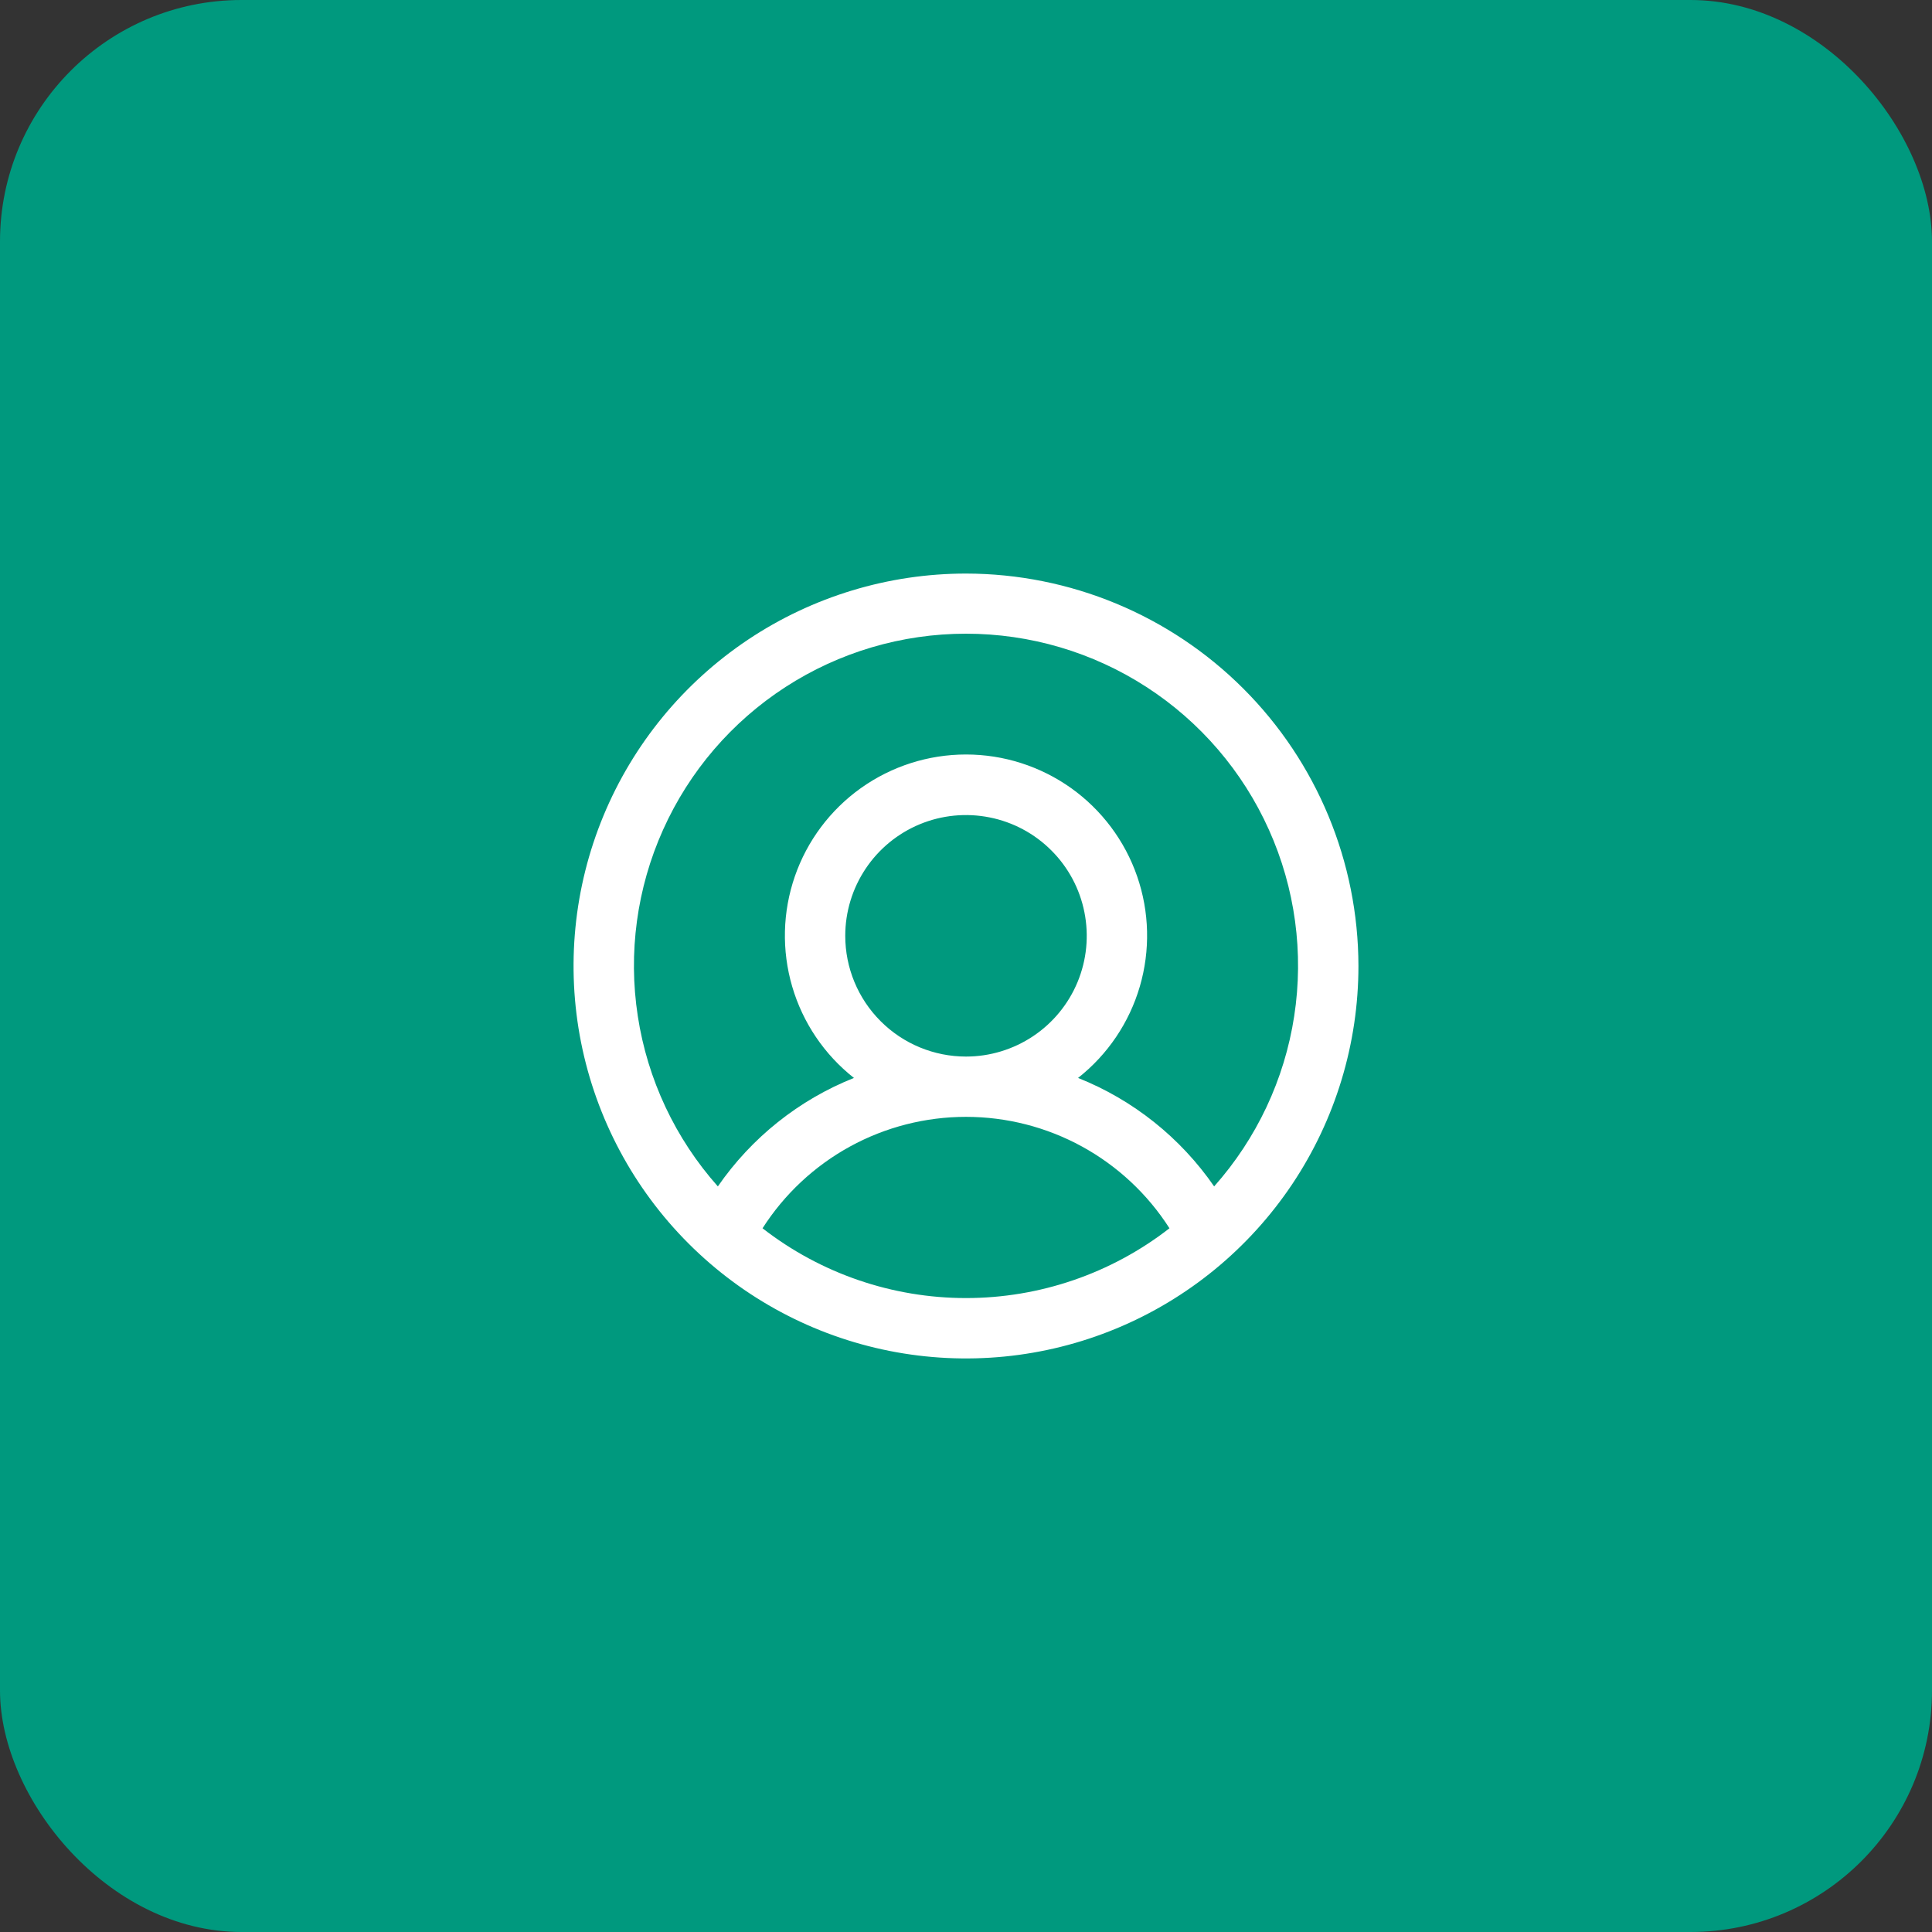 <svg width="48" height="48" viewBox="0 0 48 48" fill="none" xmlns="http://www.w3.org/2000/svg">
<rect x="0" y="0" width="48" height="48" fill="#333333" stroke="none"/>
<rect width="48" height="48" rx="6" fill="#00997E"/>
<path d="M24 14.25C22.072 14.25 20.187 14.822 18.583 15.893C16.98 16.965 15.73 18.487 14.992 20.269C14.254 22.05 14.061 24.011 14.437 25.902C14.814 27.793 15.742 29.531 17.106 30.894C18.469 32.258 20.207 33.187 22.098 33.563C23.989 33.939 25.95 33.746 27.731 33.008C29.513 32.27 31.035 31.02 32.107 29.417C33.178 27.813 33.75 25.928 33.75 24C33.747 21.415 32.719 18.937 30.891 17.109C29.063 15.281 26.585 14.253 24 14.25ZM18.945 30.516C19.488 29.667 20.235 28.969 21.118 28.485C22.002 28.001 22.993 27.748 24 27.748C25.007 27.748 25.998 28.001 26.882 28.485C27.765 28.969 28.512 29.667 29.055 30.516C27.61 31.64 25.831 32.25 24 32.25C22.169 32.25 20.39 31.64 18.945 30.516ZM21 23.25C21 22.657 21.176 22.077 21.506 21.583C21.835 21.09 22.304 20.705 22.852 20.478C23.4 20.251 24.003 20.192 24.585 20.308C25.167 20.423 25.702 20.709 26.121 21.129C26.541 21.548 26.827 22.083 26.942 22.665C27.058 23.247 26.999 23.85 26.772 24.398C26.545 24.946 26.16 25.415 25.667 25.744C25.173 26.074 24.593 26.25 24 26.25C23.204 26.25 22.441 25.934 21.879 25.371C21.316 24.809 21 24.046 21 23.25ZM30.165 29.476C29.328 28.264 28.152 27.326 26.784 26.781C27.519 26.202 28.055 25.409 28.318 24.511C28.581 23.613 28.558 22.656 28.252 21.772C27.946 20.888 27.372 20.122 26.61 19.579C25.848 19.037 24.935 18.745 24 18.745C23.065 18.745 22.152 19.037 21.39 19.579C20.628 20.122 20.054 20.888 19.748 21.772C19.442 22.656 19.419 23.613 19.682 24.511C19.945 25.409 20.481 26.202 21.216 26.781C19.848 27.326 18.672 28.264 17.835 29.476C16.778 28.287 16.087 26.819 15.846 25.246C15.604 23.674 15.822 22.066 16.474 20.615C17.125 19.164 18.182 17.932 19.517 17.068C20.853 16.203 22.409 15.744 24 15.744C25.591 15.744 27.147 16.203 28.483 17.068C29.818 17.932 30.875 19.164 31.526 20.615C32.178 22.066 32.396 23.674 32.154 25.246C31.913 26.819 31.222 28.287 30.165 29.476Z" fill="white"/>
</svg>
